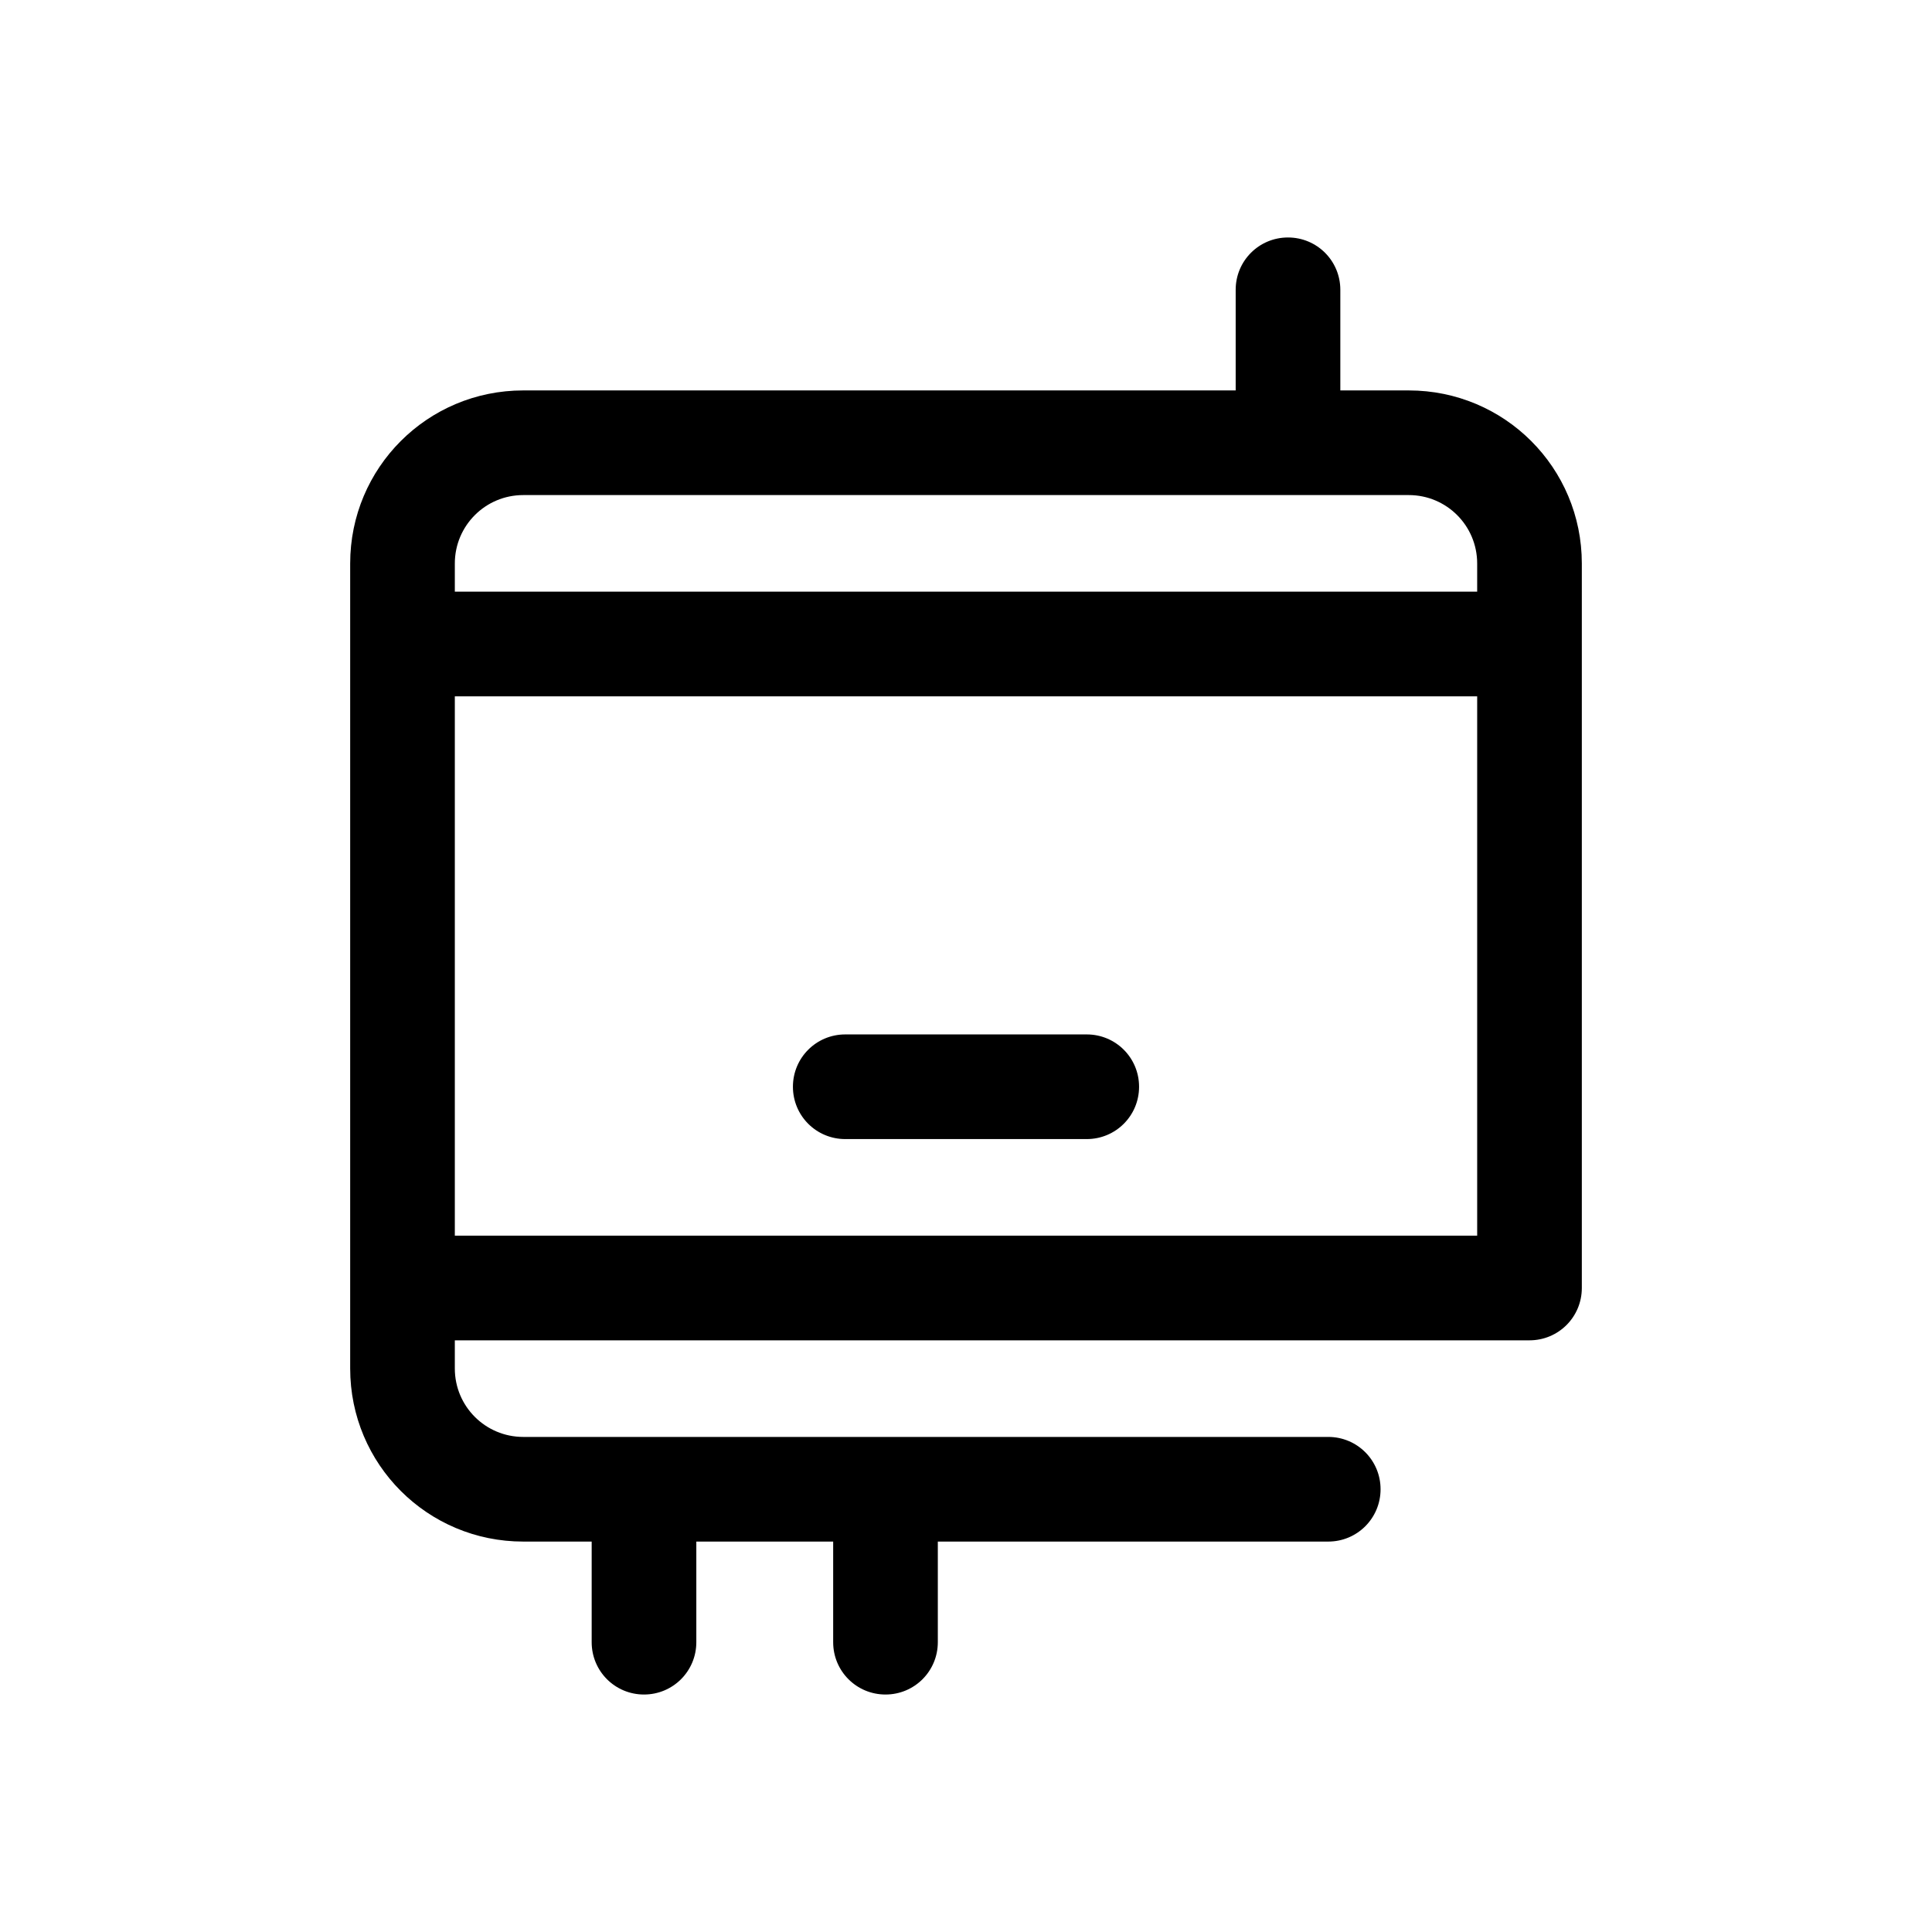 <?xml version="1.0" encoding="UTF-8"?>
<svg id="TL" xmlns="http://www.w3.org/2000/svg" viewBox="0 0 24 24">
  <path d="M13.5,12.85h-3c-.36,0-.65.29-.65.65s.29.65.65.65h3c.36,0,.65-.29.65-.65s-.29-.65-.65-.65Z" style="fill: #000; stroke-width: 0px;"/>
  <path d="M17.5,4.85h-.85v-1.25c0-.36-.29-.65-.65-.65s-.65.29-.65.65v1.25H6.5c-1.19,0-2.15.96-2.15,2.15v10c0,1.19.96,2.15,2.15,2.15h.85v1.25c0,.36.29.65.65.65s.65-.29.65-.65v-1.25h1.7v1.25c0,.36.29.65.65.65s.65-.29.65-.65v-1.25h4.85c.36,0,.65-.29.65-.65s-.29-.65-.65-.65H6.5c-.47,0-.85-.38-.85-.85v-.35h13.35c.36,0,.65-.29.65-.65V7c0-1.19-.96-2.15-2.15-2.15ZM6.5,6.15h11c.47,0,.85.38.85.85v.35H5.65v-.35c0-.47.38-.85.85-.85ZM5.65,15.35v-6.7h12.7v6.7H5.65Z" style="fill: #000; stroke-width: 0px;"/>
</svg>